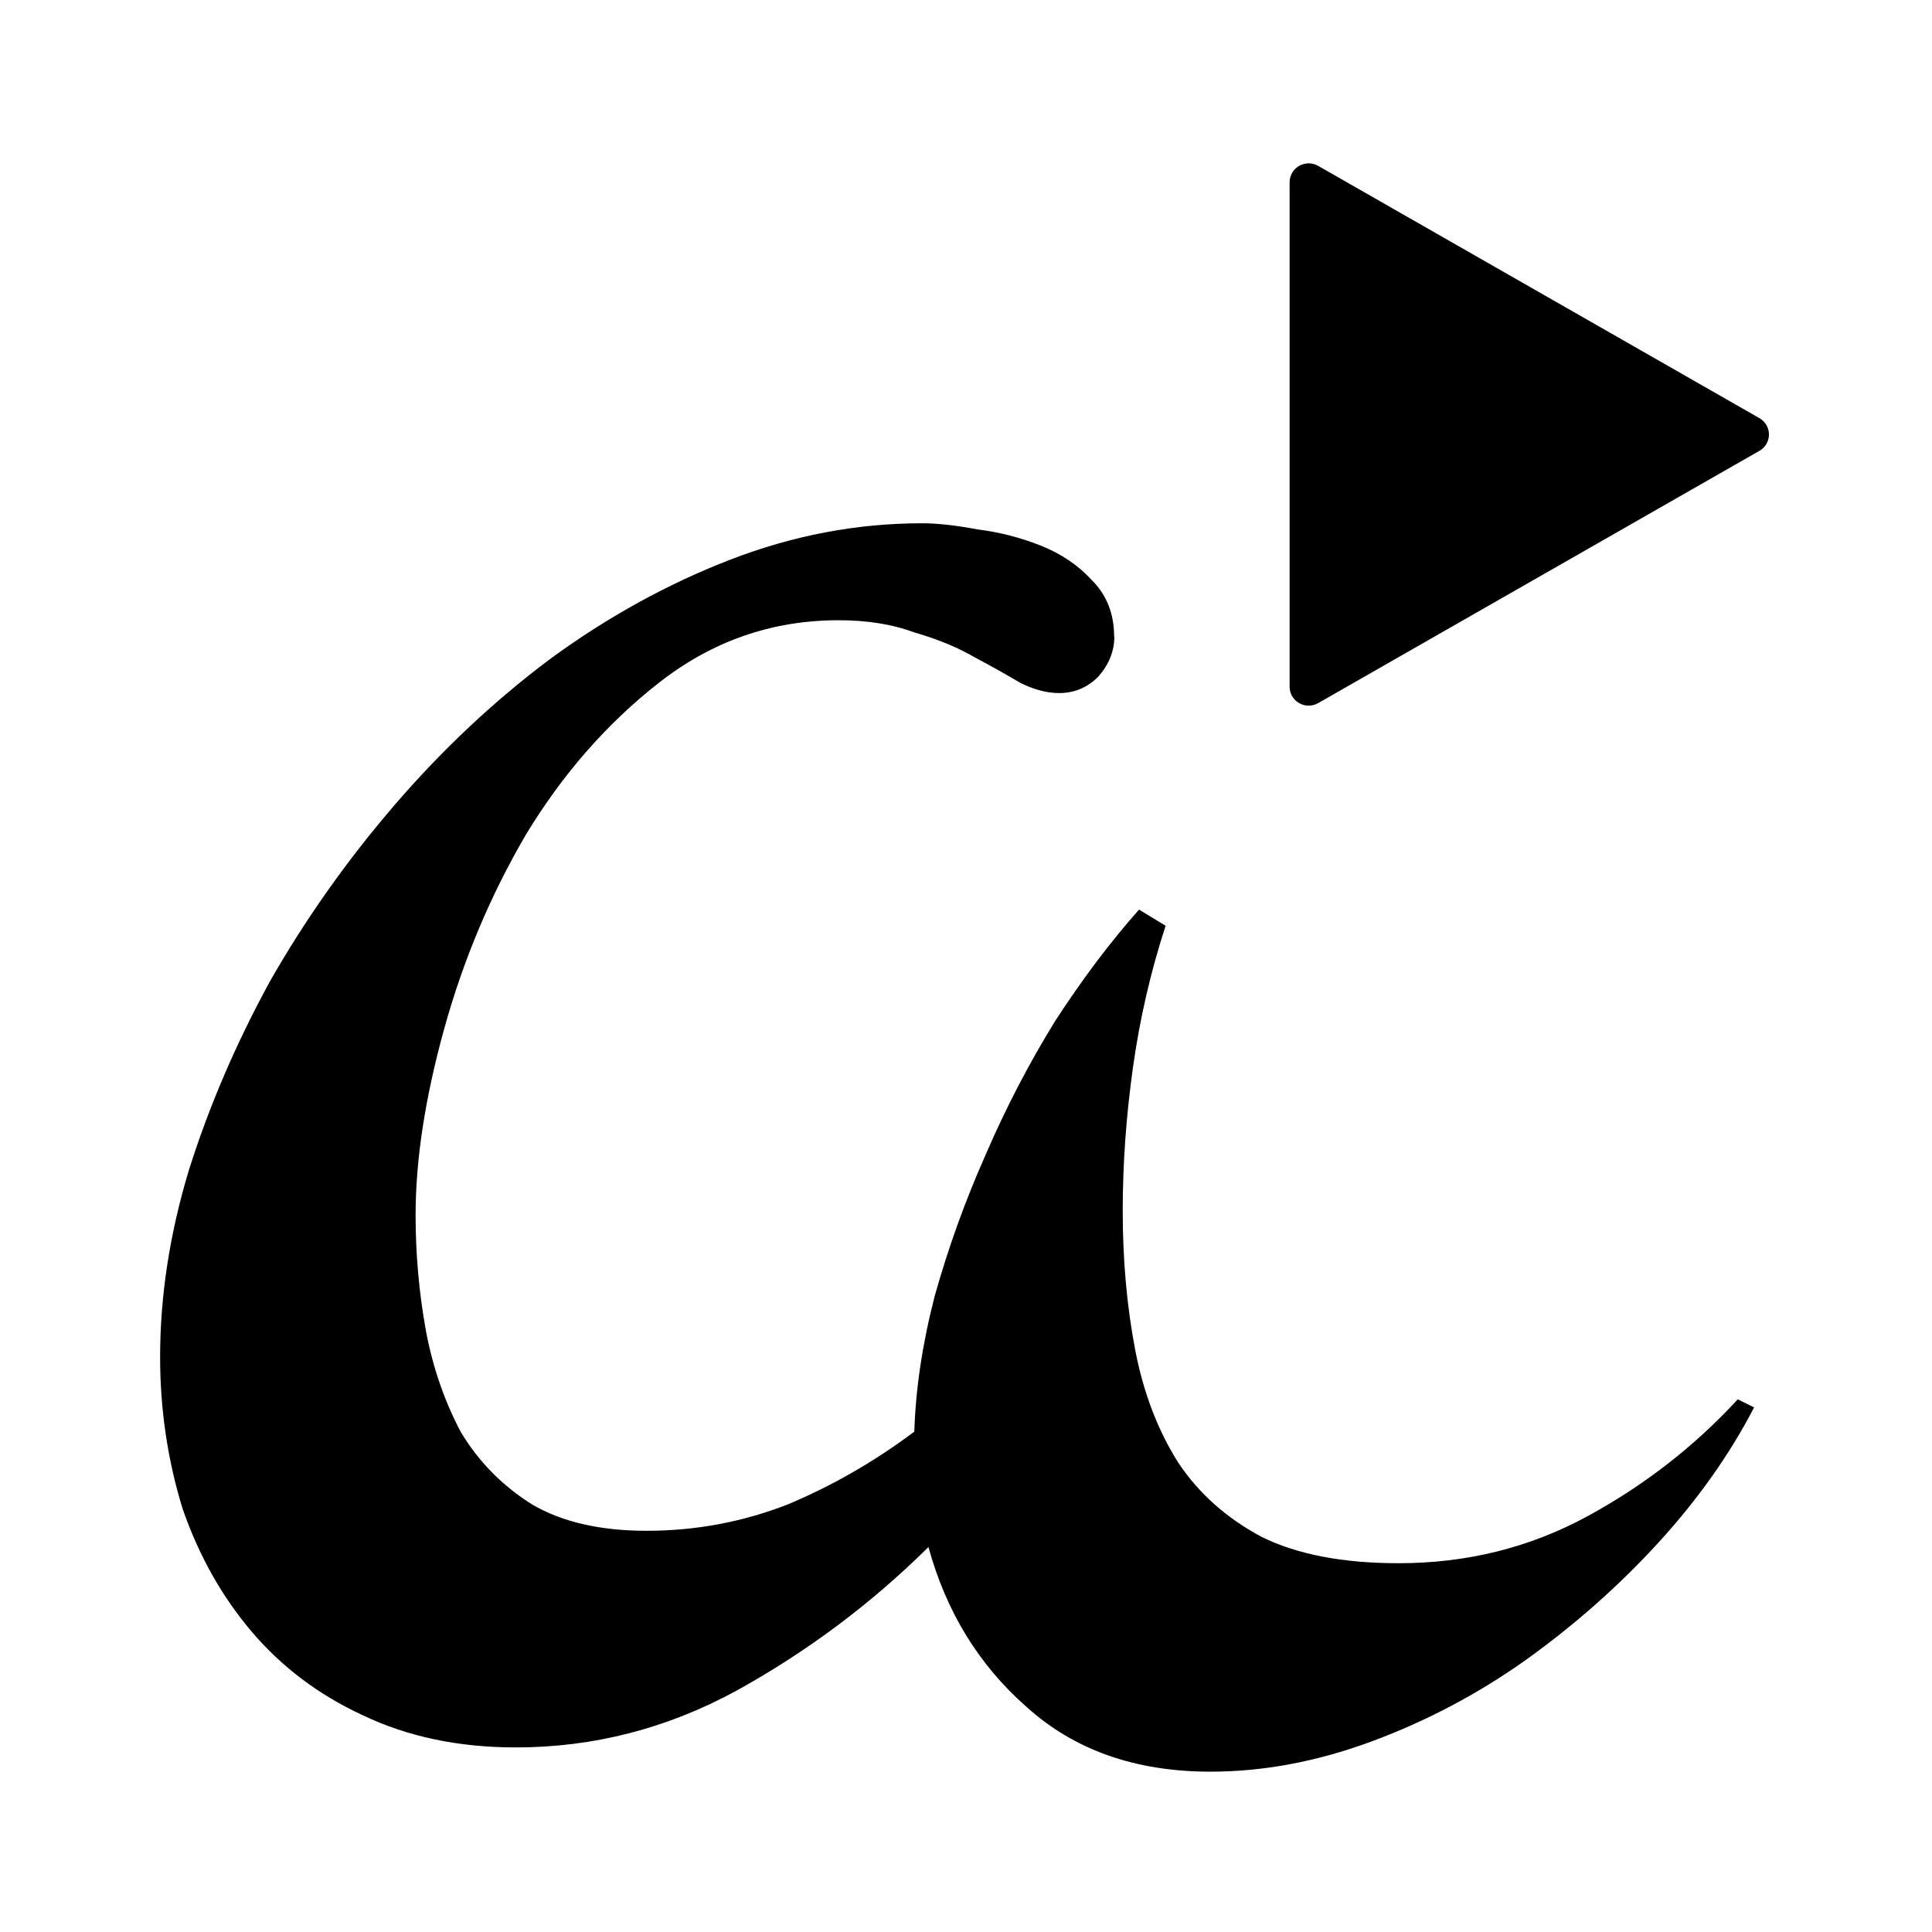 <?xml version="1.0" encoding="UTF-8" standalone="no"?>
<!-- Created with Inkscape (http://www.inkscape.org/) -->

<svg
   xmlns:dc="http://purl.org/dc/elements/1.1/"
   xmlns:cc="http://creativecommons.org/ns#"
   xmlns:rdf="http://www.w3.org/1999/02/22-rdf-syntax-ns#"
   xmlns:svg="http://www.w3.org/2000/svg"
   xmlns="http://www.w3.org/2000/svg"
   xmlns:sodipodi="http://sodipodi.sourceforge.net/DTD/sodipodi-0.dtd"
   xmlns:inkscape="http://www.inkscape.org/namespaces/inkscape"
   width="360.018"
   height="359.986"
   id="svg2"
   version="1.1"
   inkscape:version="0.48.0 r9654"
   sodipodi:docname="New document 1">
  <defs
     id="defs4" />
  <sodipodi:namedview
     id="base"
     pagecolor="#ffffff"
     bordercolor="#666666"
     borderopacity="1.0"
     inkscape:pageopacity="0.0"
     inkscape:pageshadow="2"
     inkscape:zoom="0.54830148"
     inkscape:cx="394.10281"
     inkscape:cy="158.65089"
     inkscape:document-units="px"
     inkscape:current-layer="layer1"
     showgrid="false"
     fit-margin-top="30"
     fit-margin-left="30"
     fit-margin-right="30"
     fit-margin-bottom="30"
     inkscape:window-width="1440"
     inkscape:window-height="852"
     inkscape:window-x="0"
     inkscape:window-y="0"
     inkscape:window-maximized="0" />
  <g
     inkscape:label="Layer 1"
     inkscape:groupmode="layer"
     id="layer1"
     transform="translate(-192.047,-346.195)">
    <g
       id="g3765"
       transform="matrix(1.85,0,0,1.832,-320.979,-437.759)">
      <g
         transform="matrix(10.538,0,0,10.538,2600.482,-3653.405)"
         style="font-size:40px;font-style:normal;font-weight:normal;line-height:125%;letter-spacing:0px;word-spacing:0px;fill:#000000;fill-opacity:1;stroke:none;font-family:Sans"
         id="flowRoot2987">
        <path
           d="m -209.805,393.439 c -1e-5,0.143 -0.052,0.273 -0.156,0.391 -0.104,0.104 -0.228,0.156 -0.371,0.156 -0.117,10e-6 -0.241,-0.033 -0.371,-0.098 -0.13,-0.078 -0.28,-0.163 -0.449,-0.254 -0.156,-0.091 -0.345,-0.169 -0.566,-0.234 -0.208,-0.078 -0.449,-0.117 -0.723,-0.117 -0.638,10e-6 -1.211,0.202 -1.719,0.605 -0.495,0.391 -0.918,0.879 -1.27,1.465 -0.339,0.586 -0.599,1.211 -0.781,1.875 -0.182,0.664 -0.273,1.263 -0.273,1.797 -10e-6,0.378 0.033,0.749 0.098,1.113 0.065,0.352 0.176,0.677 0.332,0.977 0.169,0.286 0.397,0.521 0.684,0.703 0.286,0.169 0.651,0.254 1.094,0.254 0.469,0 0.918,-0.085 1.348,-0.254 0.43,-0.182 0.833,-0.417 1.211,-0.703 0.013,-0.417 0.078,-0.853 0.195,-1.309 0.13,-0.469 0.293,-0.924 0.488,-1.367 0.195,-0.456 0.417,-0.885 0.664,-1.289 0.26,-0.404 0.527,-0.762 0.801,-1.074 l 0.254,0.156 c -0.143,0.443 -0.247,0.898 -0.312,1.367 -0.065,0.469 -0.098,0.931 -0.098,1.387 -1e-5,0.469 0.039,0.911 0.117,1.328 0.078,0.417 0.215,0.781 0.41,1.094 0.195,0.299 0.462,0.54 0.801,0.723 0.339,0.169 0.775,0.254 1.309,0.254 0.651,0 1.25,-0.15 1.797,-0.449 0.547,-0.299 1.029,-0.677 1.445,-1.133 l 0.156,0.078 c -0.234,0.456 -0.54,0.892 -0.918,1.309 -0.378,0.417 -0.801,0.794 -1.27,1.133 -0.456,0.326 -0.944,0.586 -1.465,0.781 -0.521,0.195 -1.035,0.293 -1.543,0.293 -0.716,-1e-5 -1.302,-0.208 -1.758,-0.625 -0.456,-0.404 -0.768,-0.918 -0.938,-1.543 -0.547,0.547 -1.159,1.009 -1.836,1.387 -0.664,0.365 -1.367,0.547 -2.109,0.547 -0.547,0 -1.035,-0.104 -1.465,-0.312 -0.417,-0.195 -0.768,-0.462 -1.055,-0.801 -0.286,-0.339 -0.508,-0.736 -0.664,-1.191 -0.143,-0.469 -0.215,-0.957 -0.215,-1.465 0,-0.586 0.091,-1.185 0.273,-1.797 0.195,-0.625 0.456,-1.237 0.781,-1.836 0.339,-0.599 0.736,-1.165 1.191,-1.699 0.456,-0.534 0.951,-1.003 1.484,-1.406 0.547,-0.404 1.12,-0.723 1.719,-0.957 0.599,-0.234 1.211,-0.352 1.836,-0.352 0.143,2e-5 0.319,0.019 0.527,0.059 0.208,0.026 0.41,0.078 0.605,0.156 0.195,0.078 0.358,0.189 0.488,0.332 0.143,0.143 0.215,0.326 0.215,0.547"
           style="font-variant:normal;font-stretch:normal;font-family:Montez;-inkscape-font-specification:Montez"
           id="path3773"
           inkscape:connector-curvature="0" />
      </g>
      <path
         transform="matrix(0.192,0,0,0.192,506.23,351.801)"
         inkscape:transform-center-x="-7.3884668"
         d="m -274.259,626.648 -115.734,66.819 -115.734,66.819 0,-133.638 0,-133.638 115.734,66.819 z"
         inkscape:randomized="0"
         inkscape:rounded="0"
         inkscape:flatsided="false"
         sodipodi:arg2="1.0471976"
         sodipodi:arg1="0"
         sodipodi:r2="77.156082"
         sodipodi:r1="154.31216"
         sodipodi:cy="626.64789"
         sodipodi:cx="-428.57144"
         sodipodi:sides="3"
         id="path2995"
         style="fill:#000000;fill-opacity:1;stroke:#000000;stroke-width:20;stroke-linecap:round;stroke-linejoin:round;stroke-miterlimit:4;stroke-opacity:1;stroke-dasharray:none;stroke-dashoffset:2.4"
         sodipodi:type="star" />
    </g>
  </g>
</svg>
